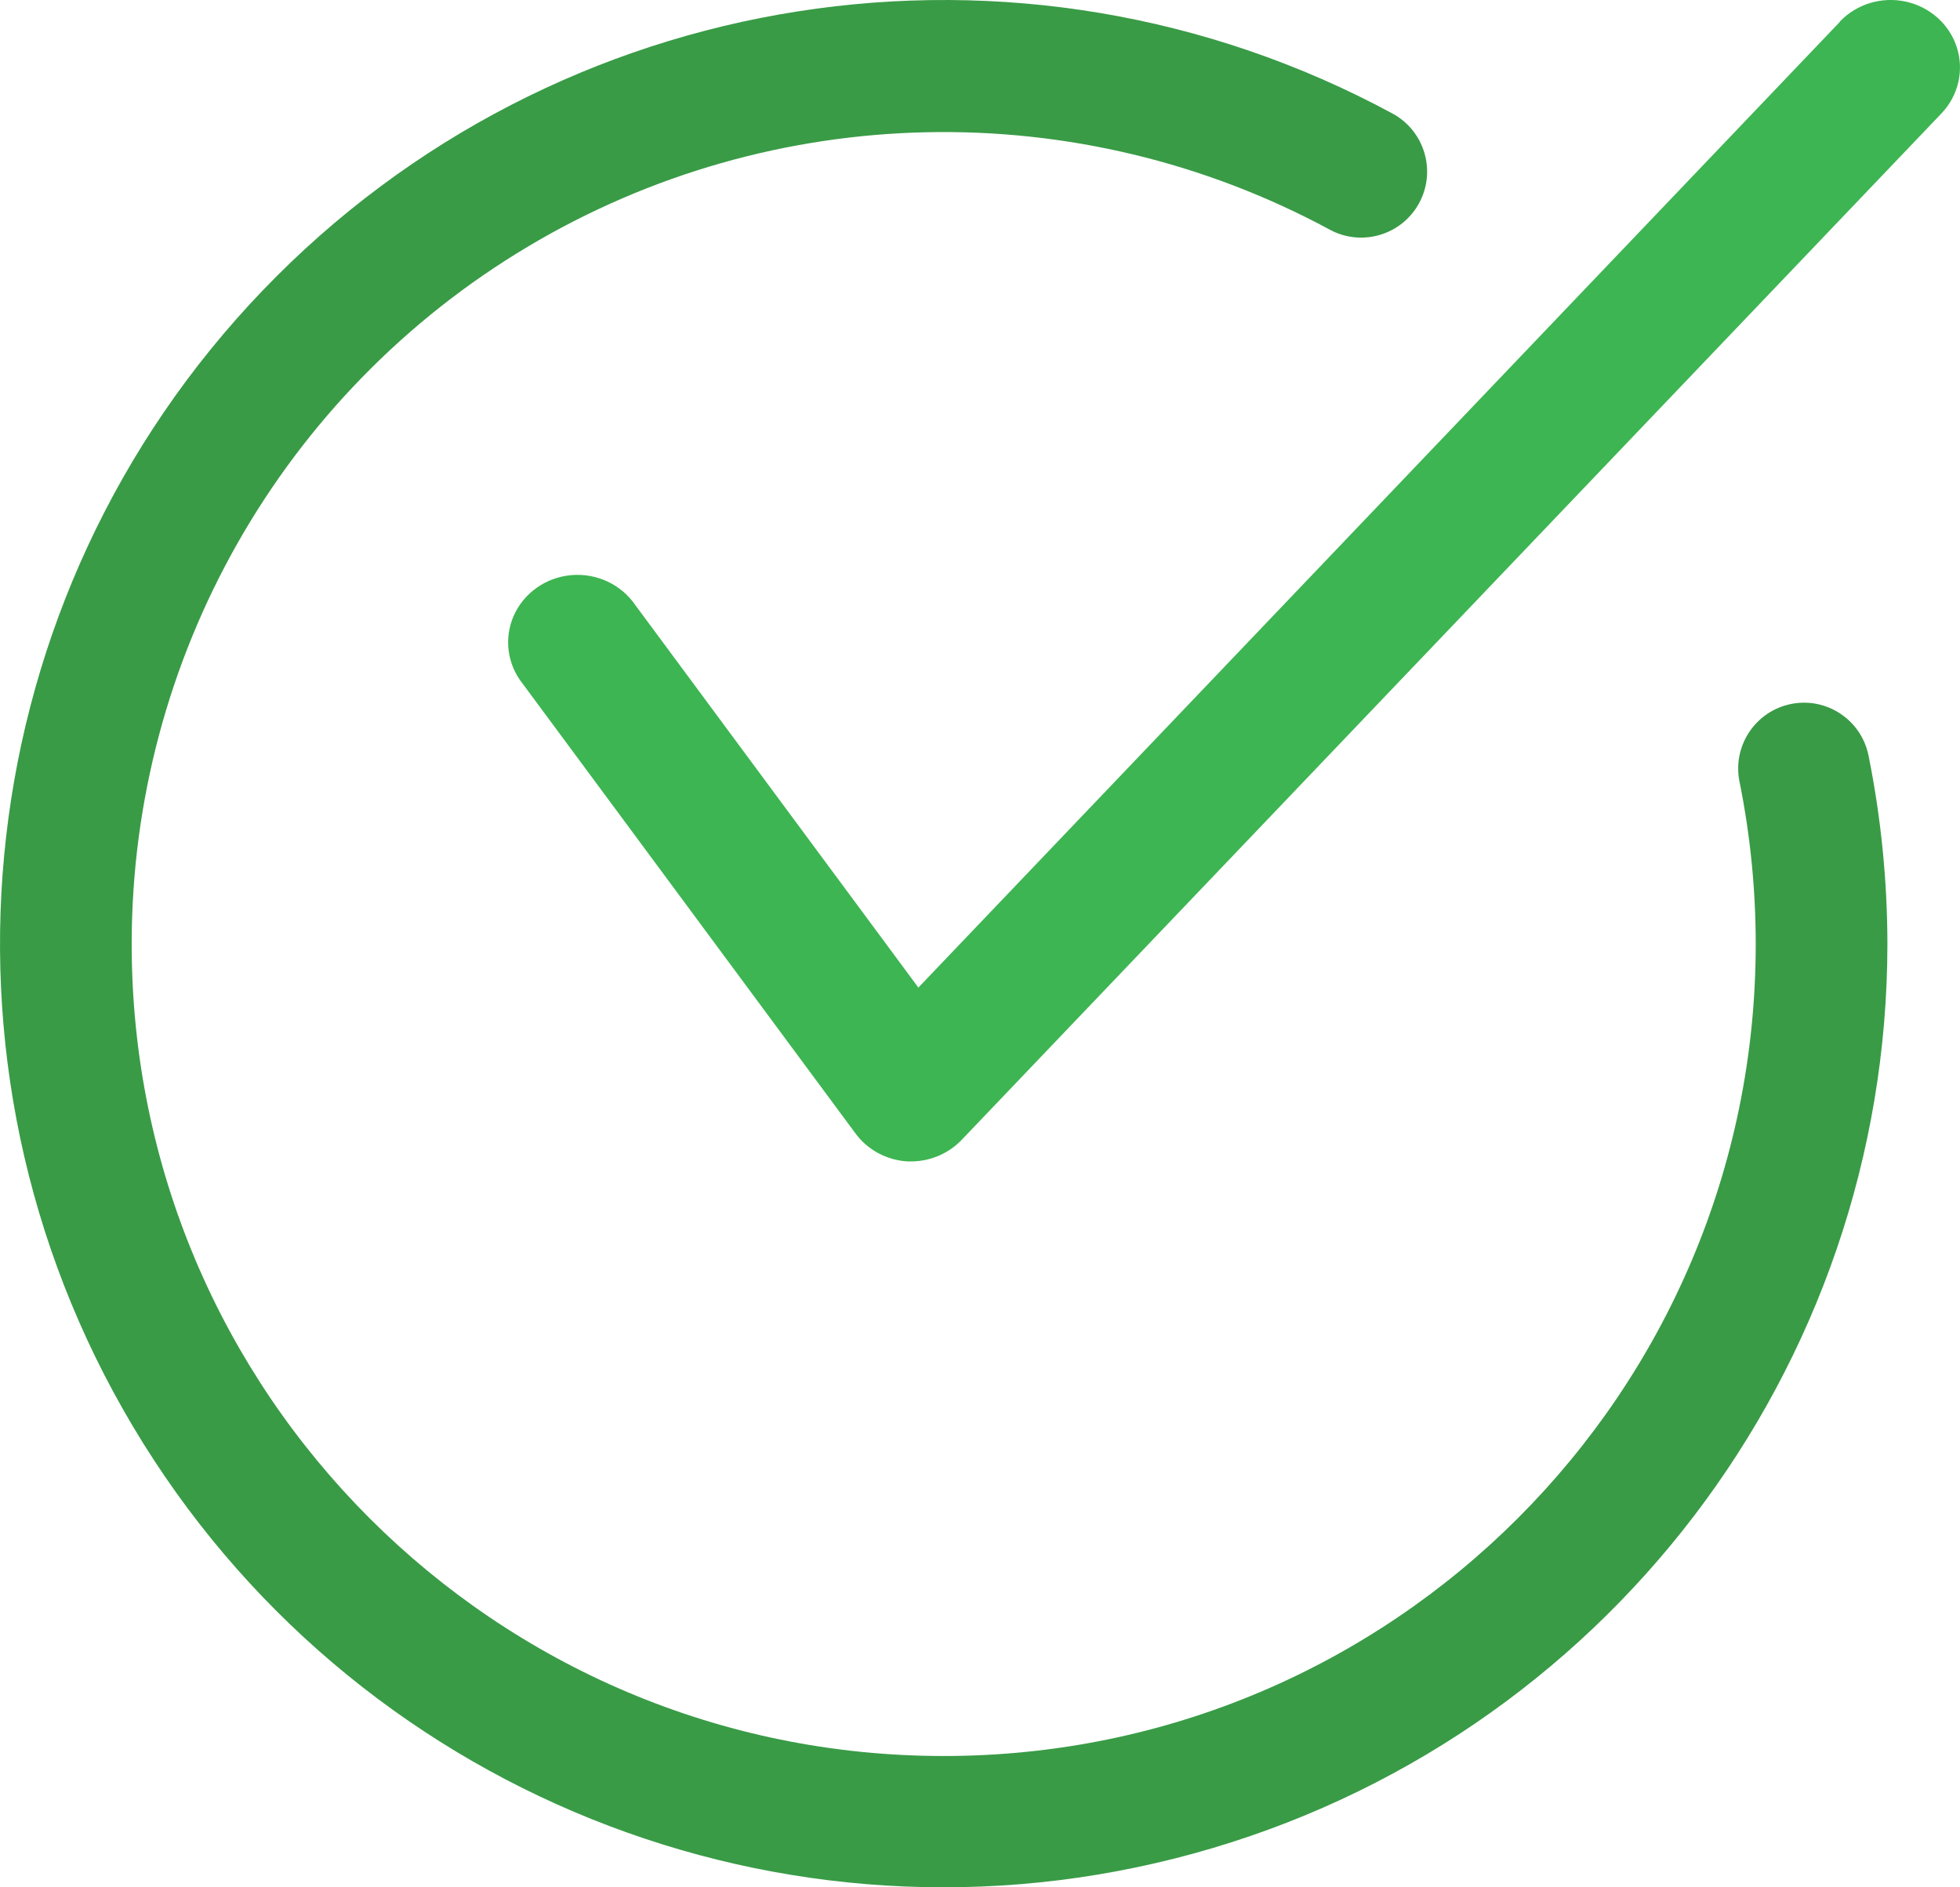 <?xml version="1.0" encoding="UTF-8"?>
<svg width="27px" height="26px" viewBox="0 0 27 26" version="1.1" xmlns="http://www.w3.org/2000/svg" xmlns:xlink="http://www.w3.org/1999/xlink">
    <title>F4598BF1-2CF1-4D49-80F8-7431A5C0A31F</title>
    <g id="Page-1" stroke="none" stroke-width="1" fill="none" fill-rule="evenodd">
        <g id="Aspen-Mesh---Home-Page---Desktop" transform="translate(-559, -2457)" fill-rule="nonzero">
            <g id="Group-25" transform="translate(183, 2262)">
                <g id="noun_Check_1271976-Copy-3" transform="translate(376, 195)">
                    <path d="M25.348,0.298 L12.651,13.605 L8.752,8.336 C8.558,8.052 8.22,7.893 7.871,7.923 C7.522,7.953 7.218,8.167 7.078,8.48 C6.939,8.794 6.988,9.156 7.204,9.424 L11.786,15.616 C11.953,15.842 12.216,15.983 12.502,16 L12.559,16 C12.827,15.997 13.081,15.884 13.26,15.69 L26.745,1.562 C26.977,1.318 27.058,0.973 26.957,0.655 C26.857,0.338 26.59,0.097 26.257,0.023 C25.924,-0.051 25.576,0.054 25.344,0.298 L25.348,0.298 Z" id="Path" fill="#3DB552"></path>
                    <path d="M24.673,9.698 C24.182,9.797 23.864,10.275 23.962,10.765 C24.111,11.503 24.186,12.253 24.186,13.006 C24.186,19.183 19.178,24.191 13,24.191 C6.822,24.191 1.814,19.183 1.814,13.006 C1.814,9.066 3.886,5.417 7.269,3.399 C10.653,1.38 14.848,1.291 18.315,3.162 C18.756,3.403 19.308,3.24 19.548,2.8 C19.789,2.359 19.626,1.807 19.186,1.566 C14.04,-1.217 7.67,-0.221 3.62,4 C-0.43,8.221 -1.162,14.627 1.832,19.652 C4.825,24.678 10.807,27.085 16.447,25.533 C22.088,23.982 25.997,18.855 26,13.006 C25.999,12.133 25.912,11.264 25.74,10.409 C25.641,9.918 25.164,9.6 24.673,9.698 Z" id="Path" fill="#399B46"></path>
                </g>
            </g>
        </g>
    </g>
</svg>